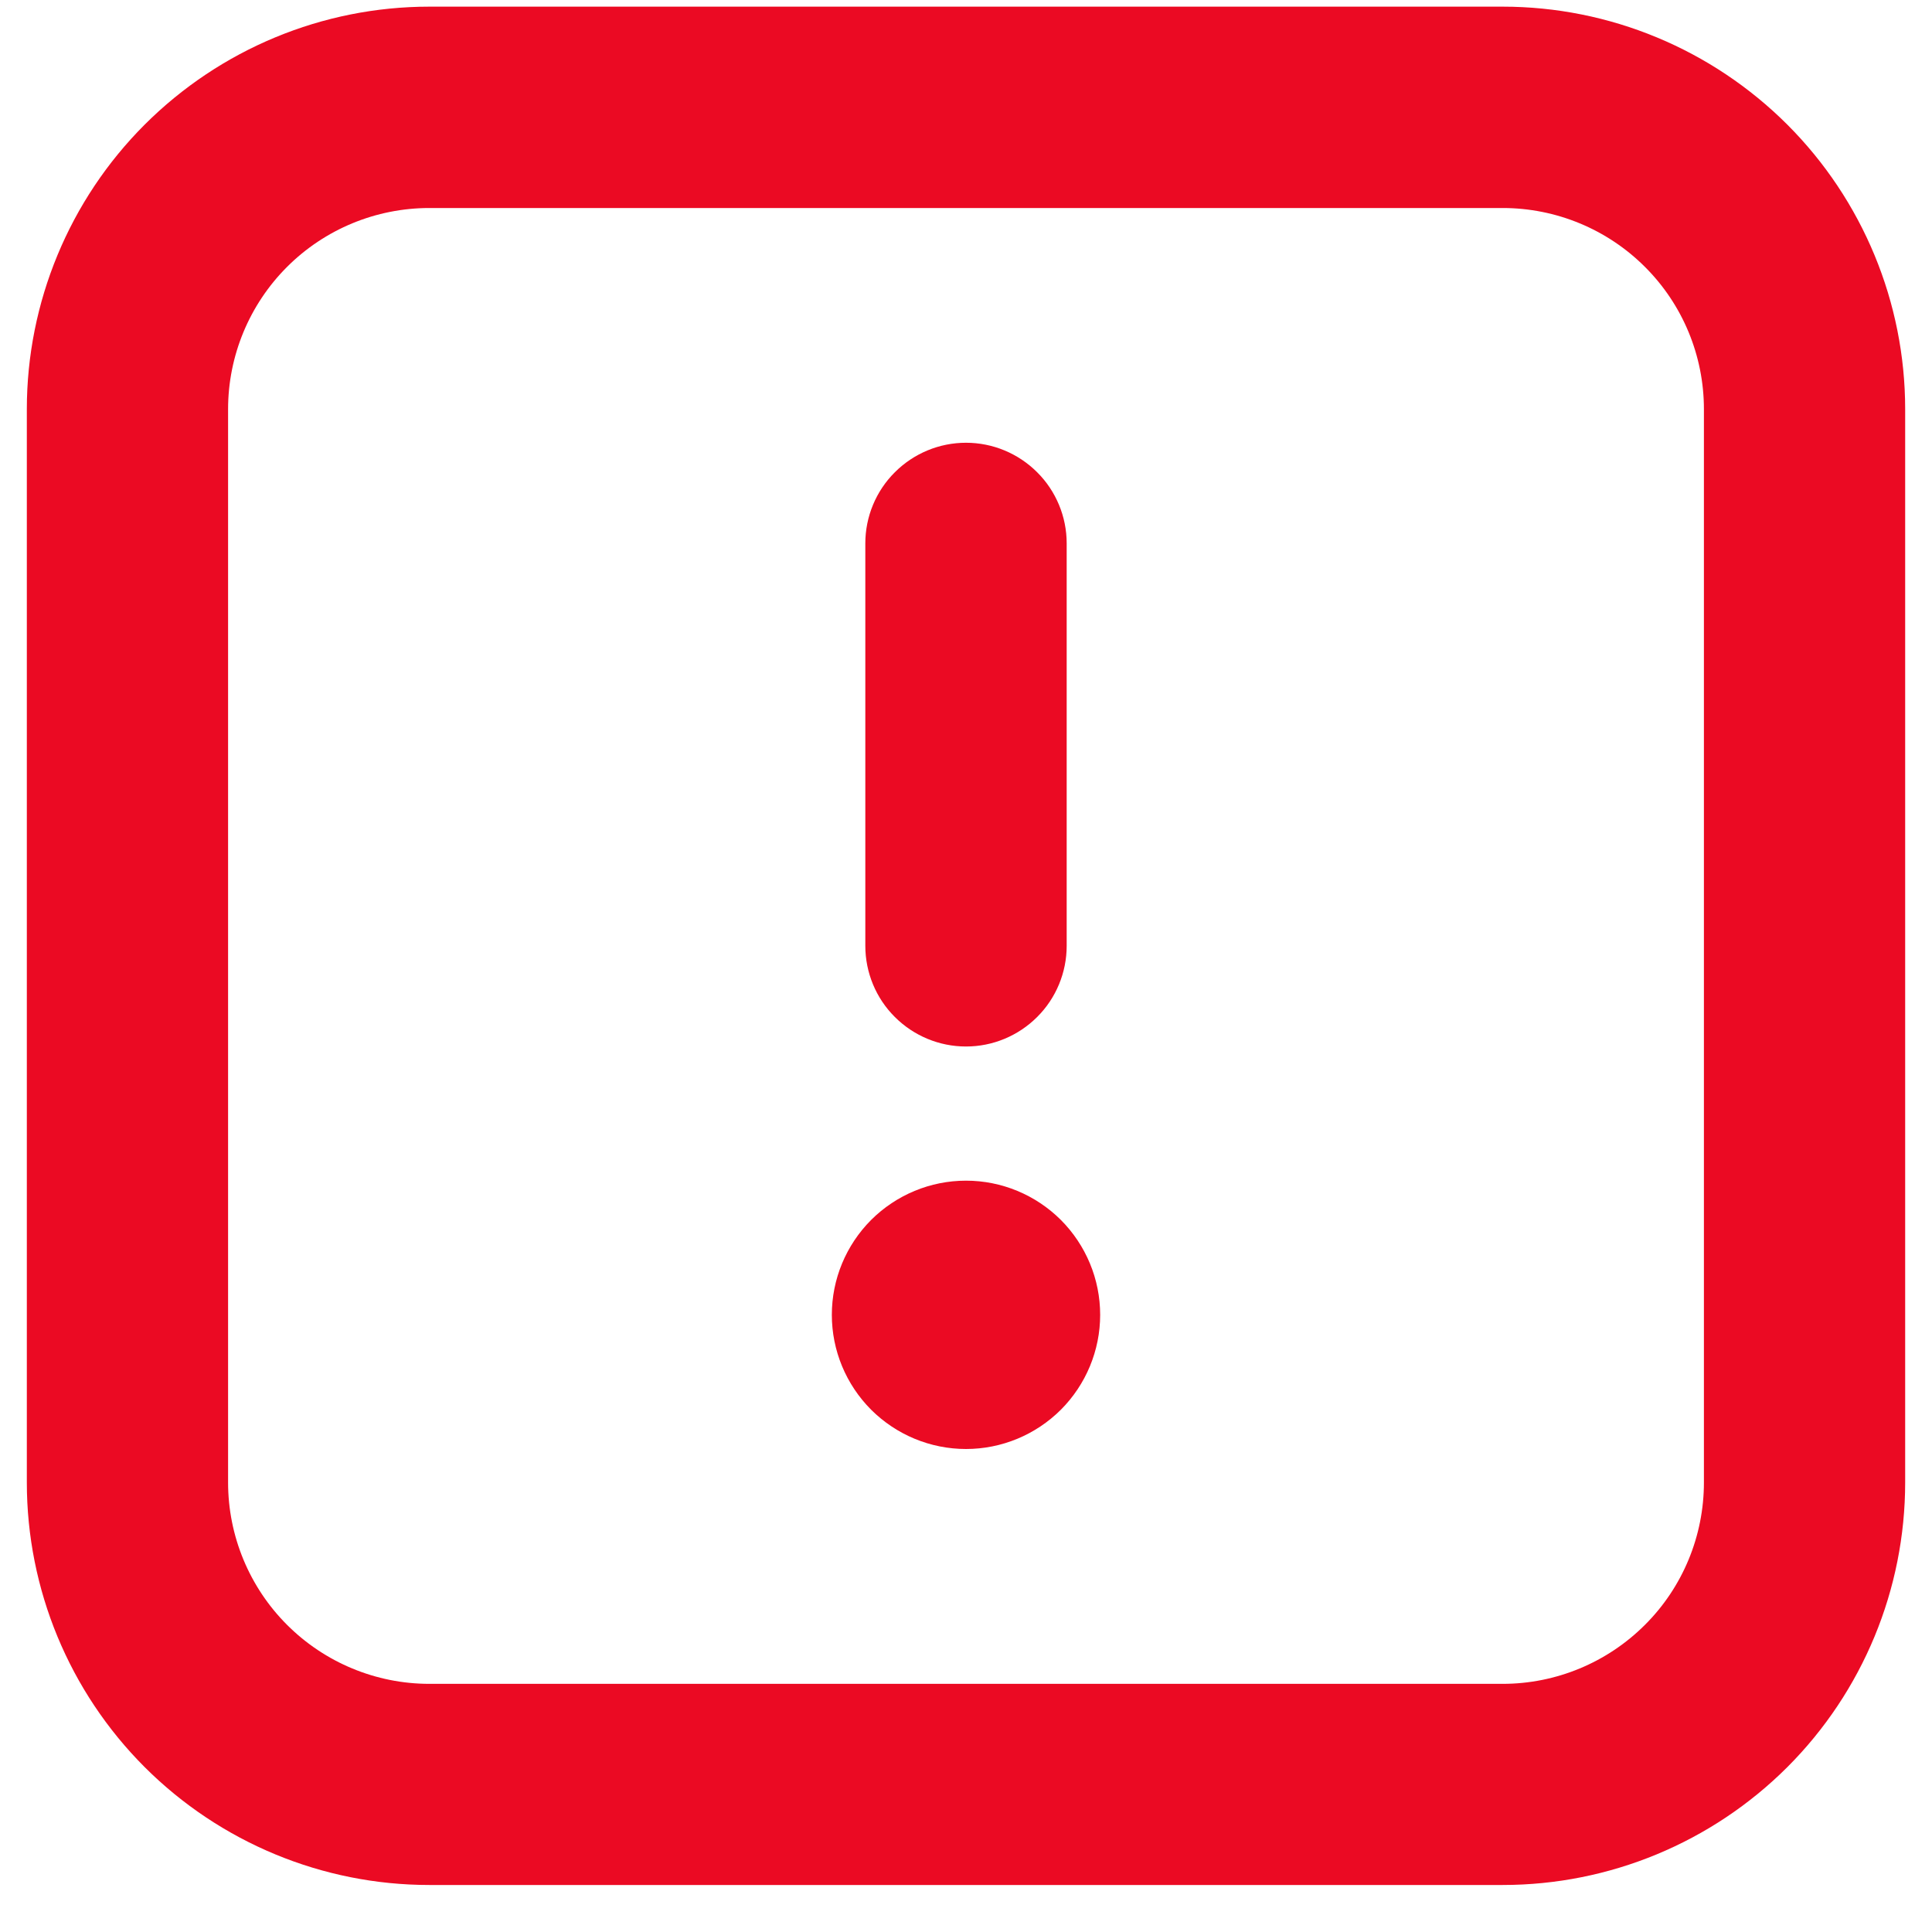 <svg width="18" height="18" viewBox="0 0 18 18" fill="none" xmlns="http://www.w3.org/2000/svg">
<path fill-rule="evenodd" clip-rule="evenodd" d="M2.125 13.812C2.125 14.31 2.323 14.787 2.674 15.138C3.026 15.49 3.503 15.688 4 15.688H14C14.497 15.688 14.974 15.49 15.326 15.138C15.678 14.787 15.875 14.31 15.875 13.812V3.812C15.875 3.315 15.678 2.838 15.326 2.487C14.974 2.135 14.497 1.938 14 1.938H4C3.503 1.938 3.026 2.135 2.674 2.487C2.323 2.838 2.125 3.315 2.125 3.812V13.812ZM4 17.562C3.005 17.562 2.052 17.167 1.348 16.464C0.645 15.761 0.25 14.807 0.25 13.812V3.812C0.25 2.818 0.645 1.864 1.348 1.161C2.052 0.458 3.005 0.062 4 0.062H14C14.995 0.062 15.948 0.458 16.652 1.161C17.355 1.864 17.75 2.818 17.75 3.812V13.812C17.75 14.807 17.355 15.761 16.652 16.464C15.948 17.167 14.995 17.562 14 17.562H4ZM10.25 12.25C10.25 12.582 10.118 12.899 9.884 13.134C9.649 13.368 9.332 13.5 9 13.5C8.668 13.5 8.351 13.368 8.116 13.134C7.882 12.899 7.75 12.582 7.75 12.25C7.75 11.918 7.882 11.601 8.116 11.366C8.351 11.132 8.668 11 9 11C9.332 11 9.649 11.132 9.884 11.366C10.118 11.601 10.25 11.918 10.25 12.25ZM9.938 5.062C9.938 4.814 9.839 4.575 9.663 4.4C9.487 4.224 9.249 4.125 9 4.125C8.751 4.125 8.513 4.224 8.337 4.4C8.161 4.575 8.062 4.814 8.062 5.062V8.812C8.062 9.061 8.161 9.3 8.337 9.475C8.513 9.651 8.751 9.75 9 9.75C9.249 9.75 9.487 9.651 9.663 9.475C9.839 9.3 9.938 9.061 9.938 8.812V5.062Z" fill="#EB0A23"/>
</svg>
